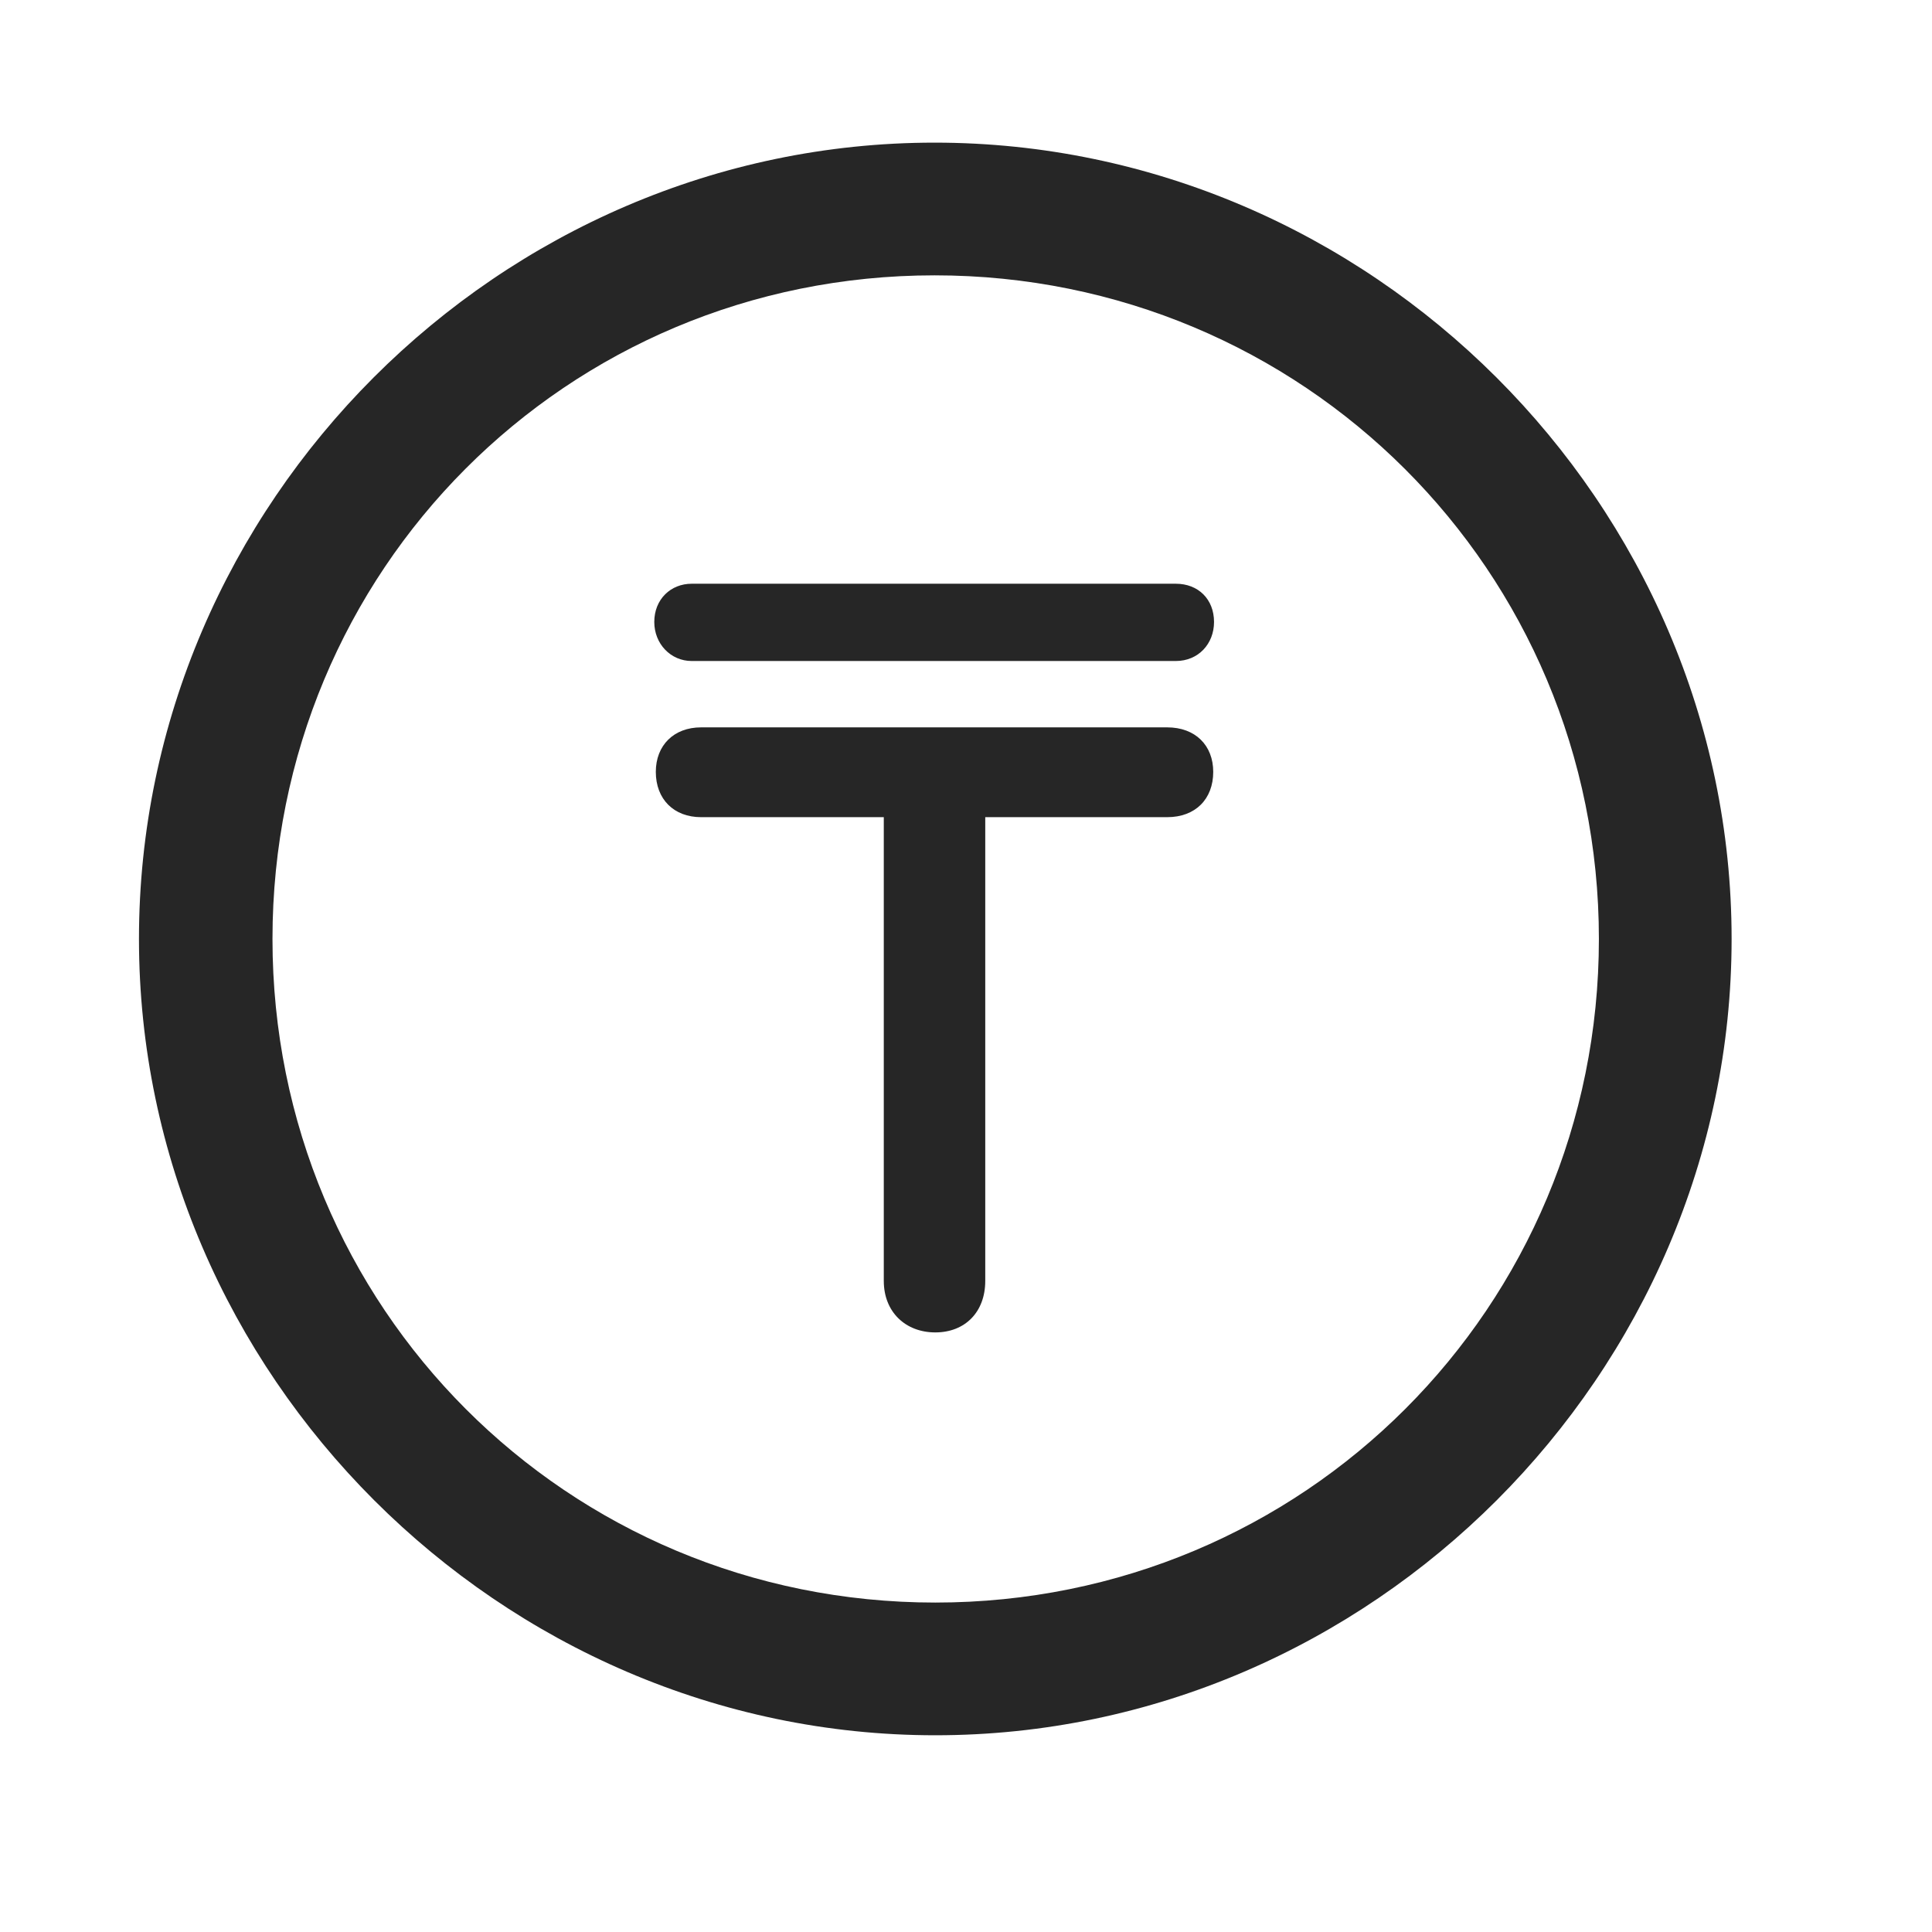 <svg width="29" height="29" viewBox="0 0 29 29" fill="currentColor" xmlns="http://www.w3.org/2000/svg">
<g clip-path="url(#clip0_2207_37783)">
<path d="M14.039 26.047C20.578 26.047 25.992 20.621 25.992 14.094C25.992 7.555 20.567 2.141 14.028 2.141C7.5 2.141 2.086 7.555 2.086 14.094C2.086 20.621 7.512 26.047 14.039 26.047ZM14.039 24.055C8.508 24.055 4.09 19.625 4.09 14.094C4.09 8.563 8.496 4.133 14.028 4.133C19.559 4.133 24 8.563 24 14.094C24 19.625 19.571 24.055 14.039 24.055Z" fill="currentColor" fill-opacity="0.85"/>
<path d="M9.844 11.586C9.844 11.996 10.114 12.266 10.524 12.266H13.266V19.227C13.266 19.695 13.594 20 14.039 20C14.485 20 14.789 19.695 14.789 19.227V12.266H17.52C17.942 12.266 18.211 11.996 18.211 11.586C18.211 11.188 17.942 10.918 17.52 10.918H10.524C10.114 10.918 9.844 11.188 9.844 11.586ZM9.821 9.336C9.821 9.664 10.067 9.922 10.383 9.922H17.649C17.988 9.922 18.223 9.664 18.223 9.336C18.223 8.996 17.988 8.762 17.649 8.762H10.383C10.067 8.762 9.821 8.996 9.821 9.336Z" fill="currentColor" fill-opacity="0.85"/>
</g>
<defs>
<clipPath id="clip0_2207_37783">
<rect width="23.906" height="23.918" fill="currentColor" transform="translate(2.086 2.141)"/>
</clipPath>
</defs>
</svg>
